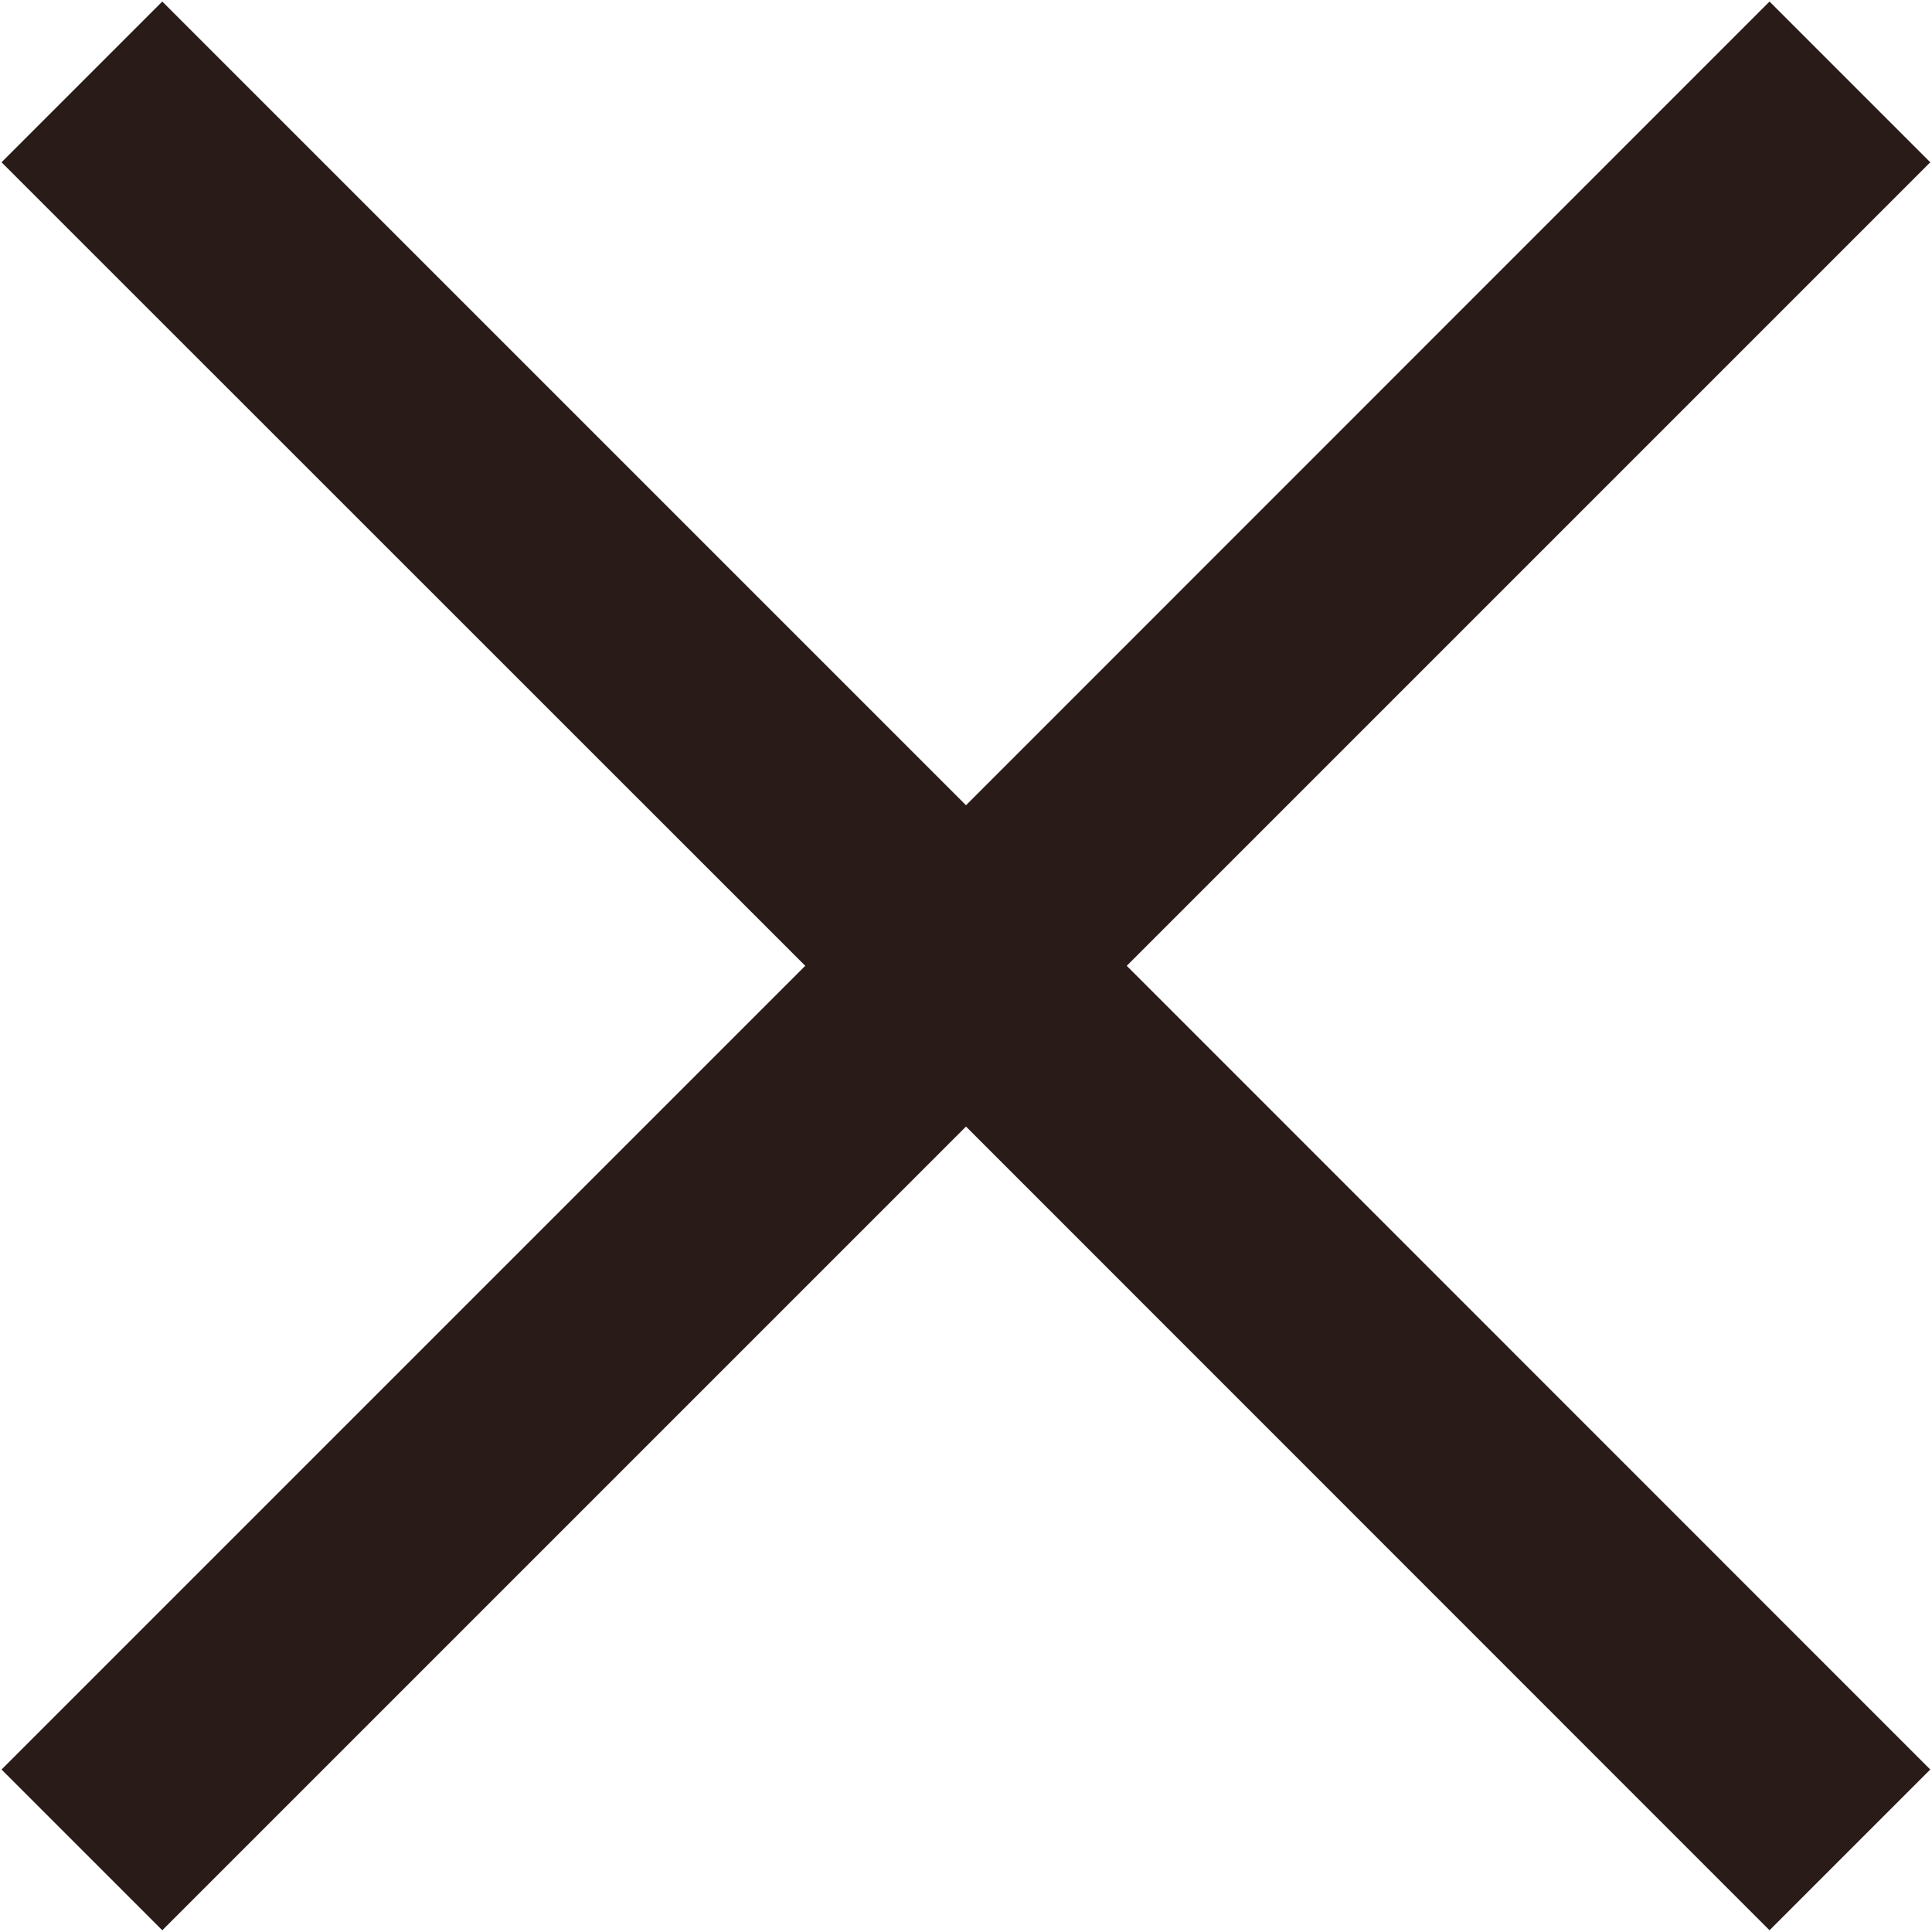 <svg version="1.1" xmlns="http://www.w3.org/2000/svg" xmlns:xlink="http://www.w3.org/1999/xlink" width="10" height="10" viewBox="0 0 10 10">
<path id="Фигура-1067" d="M9.991,9.159 L9.159,9.991 L5.000,5.831 L0.840,9.991 L0.008,9.159 L4.168,4.999 L0.008,0.840 L0.840,0.008 L5.000,4.168 L9.159,0.008 L9.991,0.840 L5.832,4.999 L9.991,9.159 z" fill="#291B18" />
</svg>
